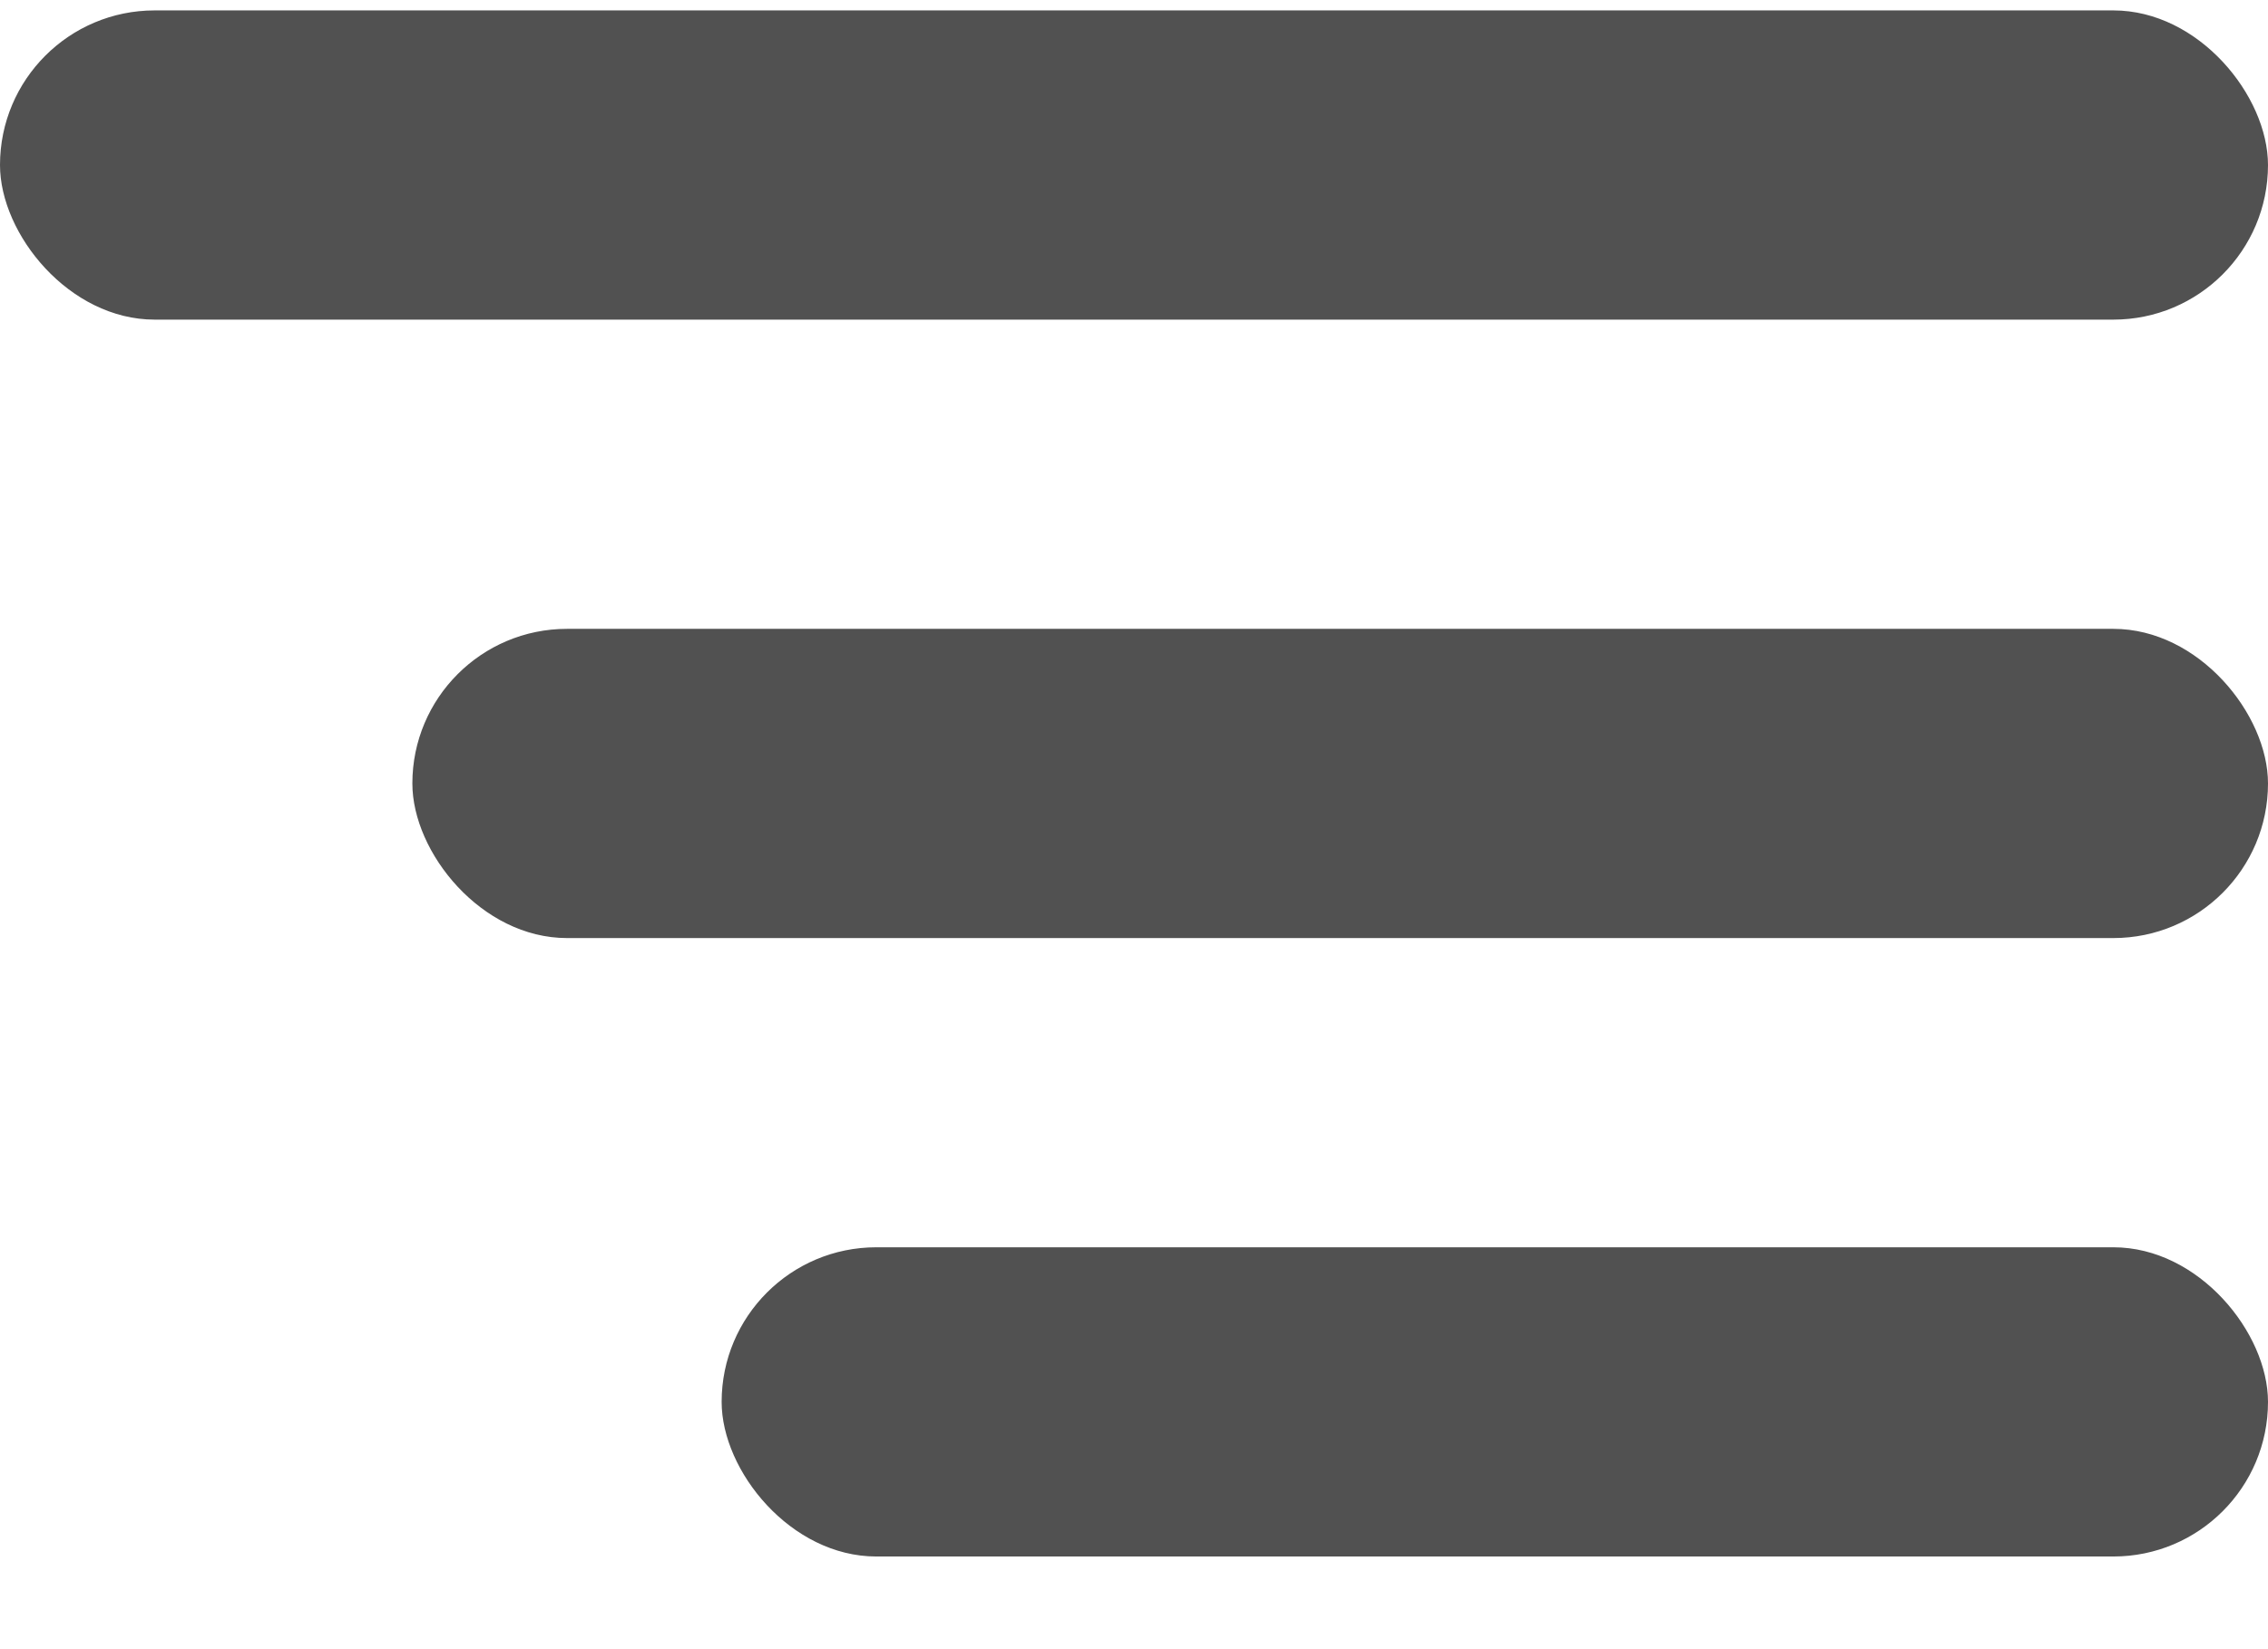 <svg width="22" height="16" viewBox="0 0 22 16" fill="none" xmlns="http://www.w3.org/2000/svg">
<rect y="0.101" width="22" height="3" rx="1.5" fill="#515151"/>
<rect x="4" y="6.101" width="18" height="3" rx="1.5" fill="#515151"/>
<rect x="7" y="12.101" width="15" height="3" rx="1.5" fill="#515151"/>
</svg>
